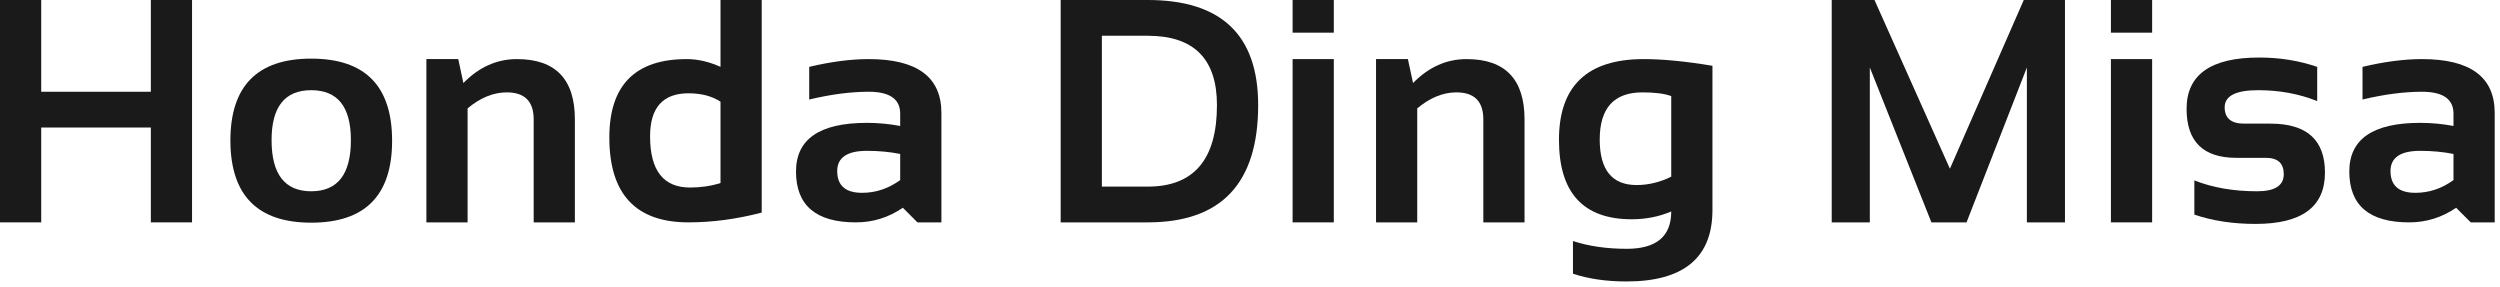 <svg width="157" height="18" viewBox="0 0 157 18" fill="none" xmlns="http://www.w3.org/2000/svg">
<path d="M147.536 10.771C147.536 8.734 149.021 7.715 151.989 7.715C152.686 7.715 153.383 7.78 154.079 7.91V7.139C154.079 6.221 153.418 5.762 152.097 5.762C150.977 5.762 149.734 5.924 148.366 6.25V4.199C149.734 3.874 150.977 3.711 152.097 3.711C155.144 3.711 156.667 4.837 156.667 7.09V13.965H155.163L154.245 13.047C153.353 13.659 152.37 13.965 151.296 13.965C148.79 13.965 147.536 12.9 147.536 10.771ZM154.079 9.668C153.428 9.538 152.732 9.473 151.989 9.473C150.746 9.473 150.124 9.896 150.124 10.742C150.124 11.654 150.645 12.109 151.687 12.109C152.546 12.109 153.344 11.842 154.079 11.309V9.668Z" fill="#1A1A1A"/>
<path d="M137.805 13.477V11.328C138.944 11.784 140.26 12.012 141.75 12.012C142.864 12.012 143.42 11.654 143.42 10.938C143.42 10.254 143.046 9.912 142.297 9.912H140.442C138.358 9.912 137.317 8.887 137.317 6.836C137.317 4.688 138.837 3.613 141.877 3.613C143.166 3.613 144.381 3.809 145.52 4.199V6.348C144.381 5.892 143.144 5.664 141.809 5.664C140.409 5.664 139.709 6.022 139.709 6.738C139.709 7.422 140.116 7.764 140.93 7.764H142.59C144.869 7.764 146.008 8.789 146.008 10.84C146.008 12.988 144.556 14.062 141.653 14.062C140.227 14.062 138.944 13.867 137.805 13.477Z" fill="#1A1A1A"/>
<path d="M135.154 0V2.051H132.566V0H135.154ZM135.154 3.711V13.965H132.566V3.711H135.154Z" fill="#1A1A1A"/>
<path d="M115.032 13.965V0H117.718L122.454 10.596L127.093 0H129.68V13.965H127.288V4.238L123.499 13.965H121.292L117.425 4.238V13.965H115.032Z" fill="#1A1A1A"/>
<path d="M104.954 6.035C104.531 5.879 103.929 5.801 103.148 5.801C101.357 5.801 100.462 6.787 100.462 8.76C100.462 10.667 101.234 11.621 102.777 11.621C103.519 11.621 104.245 11.445 104.954 11.094V6.035ZM107.542 13.184C107.542 16.178 105.742 17.676 102.142 17.676C100.879 17.676 99.759 17.513 98.782 17.188V15.137C99.778 15.462 100.905 15.625 102.161 15.625C104.023 15.625 104.954 14.844 104.954 13.281C104.186 13.607 103.359 13.77 102.474 13.77C99.427 13.77 97.903 12.106 97.903 8.779C97.903 5.4 99.678 3.711 103.226 3.711C104.417 3.711 105.856 3.851 107.542 4.131V13.184Z" fill="#1A1A1A"/>
<path d="M86.415 13.965V3.711H88.416L88.739 5.215C89.722 4.212 90.841 3.711 92.098 3.711C94.526 3.711 95.741 4.974 95.741 7.5V13.965H93.153V7.5C93.153 6.367 92.59 5.801 91.463 5.801C90.623 5.801 89.803 6.136 89.002 6.807V13.965H86.415Z" fill="#1A1A1A"/>
<path d="M83.763 0V2.051H81.175V0H83.763ZM83.763 3.711V13.965H81.175V3.711H83.763Z" fill="#1A1A1A"/>
<path d="M72.079 11.719C74.976 11.719 76.425 10.013 76.425 6.602C76.425 3.698 74.976 2.246 72.079 2.246H69.198V11.719H72.079ZM66.61 13.965V0H72.079C76.701 0 79.013 2.201 79.013 6.602C79.013 11.51 76.701 13.965 72.079 13.965H66.61Z" fill="#1A1A1A"/>
<path d="M49.989 10.771C49.989 8.734 51.474 7.715 54.443 7.715C55.139 7.715 55.836 7.78 56.532 7.91V7.139C56.532 6.221 55.872 5.762 54.55 5.762C53.43 5.762 52.187 5.924 50.819 6.25V4.199C52.187 3.874 53.43 3.711 54.55 3.711C57.597 3.711 59.12 4.837 59.12 7.09V13.965H57.616L56.698 13.047C55.806 13.659 54.823 13.965 53.749 13.965C51.243 13.965 49.989 12.9 49.989 10.771ZM56.532 9.668C55.881 9.538 55.185 9.473 54.443 9.473C53.199 9.473 52.577 9.896 52.577 10.742C52.577 11.654 53.098 12.109 54.14 12.109C54.999 12.109 55.797 11.842 56.532 11.309V9.668Z" fill="#1A1A1A"/>
<path d="M45.248 6.387C44.715 6.035 44.044 5.859 43.237 5.859C41.629 5.859 40.825 6.761 40.825 8.564C40.825 10.706 41.661 11.777 43.334 11.777C44.011 11.777 44.65 11.683 45.248 11.494V6.387ZM47.836 13.35C46.267 13.76 44.734 13.965 43.237 13.965C39.923 13.965 38.266 12.188 38.266 8.633C38.266 5.352 39.887 3.711 43.129 3.711C43.819 3.711 44.526 3.874 45.248 4.199V0H47.836V13.35Z" fill="#1A1A1A"/>
<path d="M26.777 13.965V3.711H28.779L29.101 5.215C30.084 4.212 31.204 3.711 32.461 3.711C34.889 3.711 36.103 4.974 36.103 7.5V13.965H33.515V7.5C33.515 6.367 32.952 5.801 31.826 5.801C30.986 5.801 30.166 6.136 29.365 6.807V13.965H26.777Z" fill="#1A1A1A"/>
<path d="M17.055 8.799C17.055 10.941 17.886 12.012 19.546 12.012C21.206 12.012 22.036 10.941 22.036 8.799C22.036 6.709 21.206 5.664 19.546 5.664C17.886 5.664 17.055 6.709 17.055 8.799ZM14.468 8.838C14.468 5.4 16.16 3.682 19.546 3.682C22.931 3.682 24.624 5.4 24.624 8.838C24.624 12.269 22.931 13.984 19.546 13.984C16.173 13.984 14.481 12.269 14.468 8.838Z" fill="#1A1A1A"/>
<path d="M0 13.965V0H2.588V5.762H9.473V0H12.06V13.965H9.473V8.008H2.588V13.965H0Z" fill="#1A1A1A"/>
</svg>
